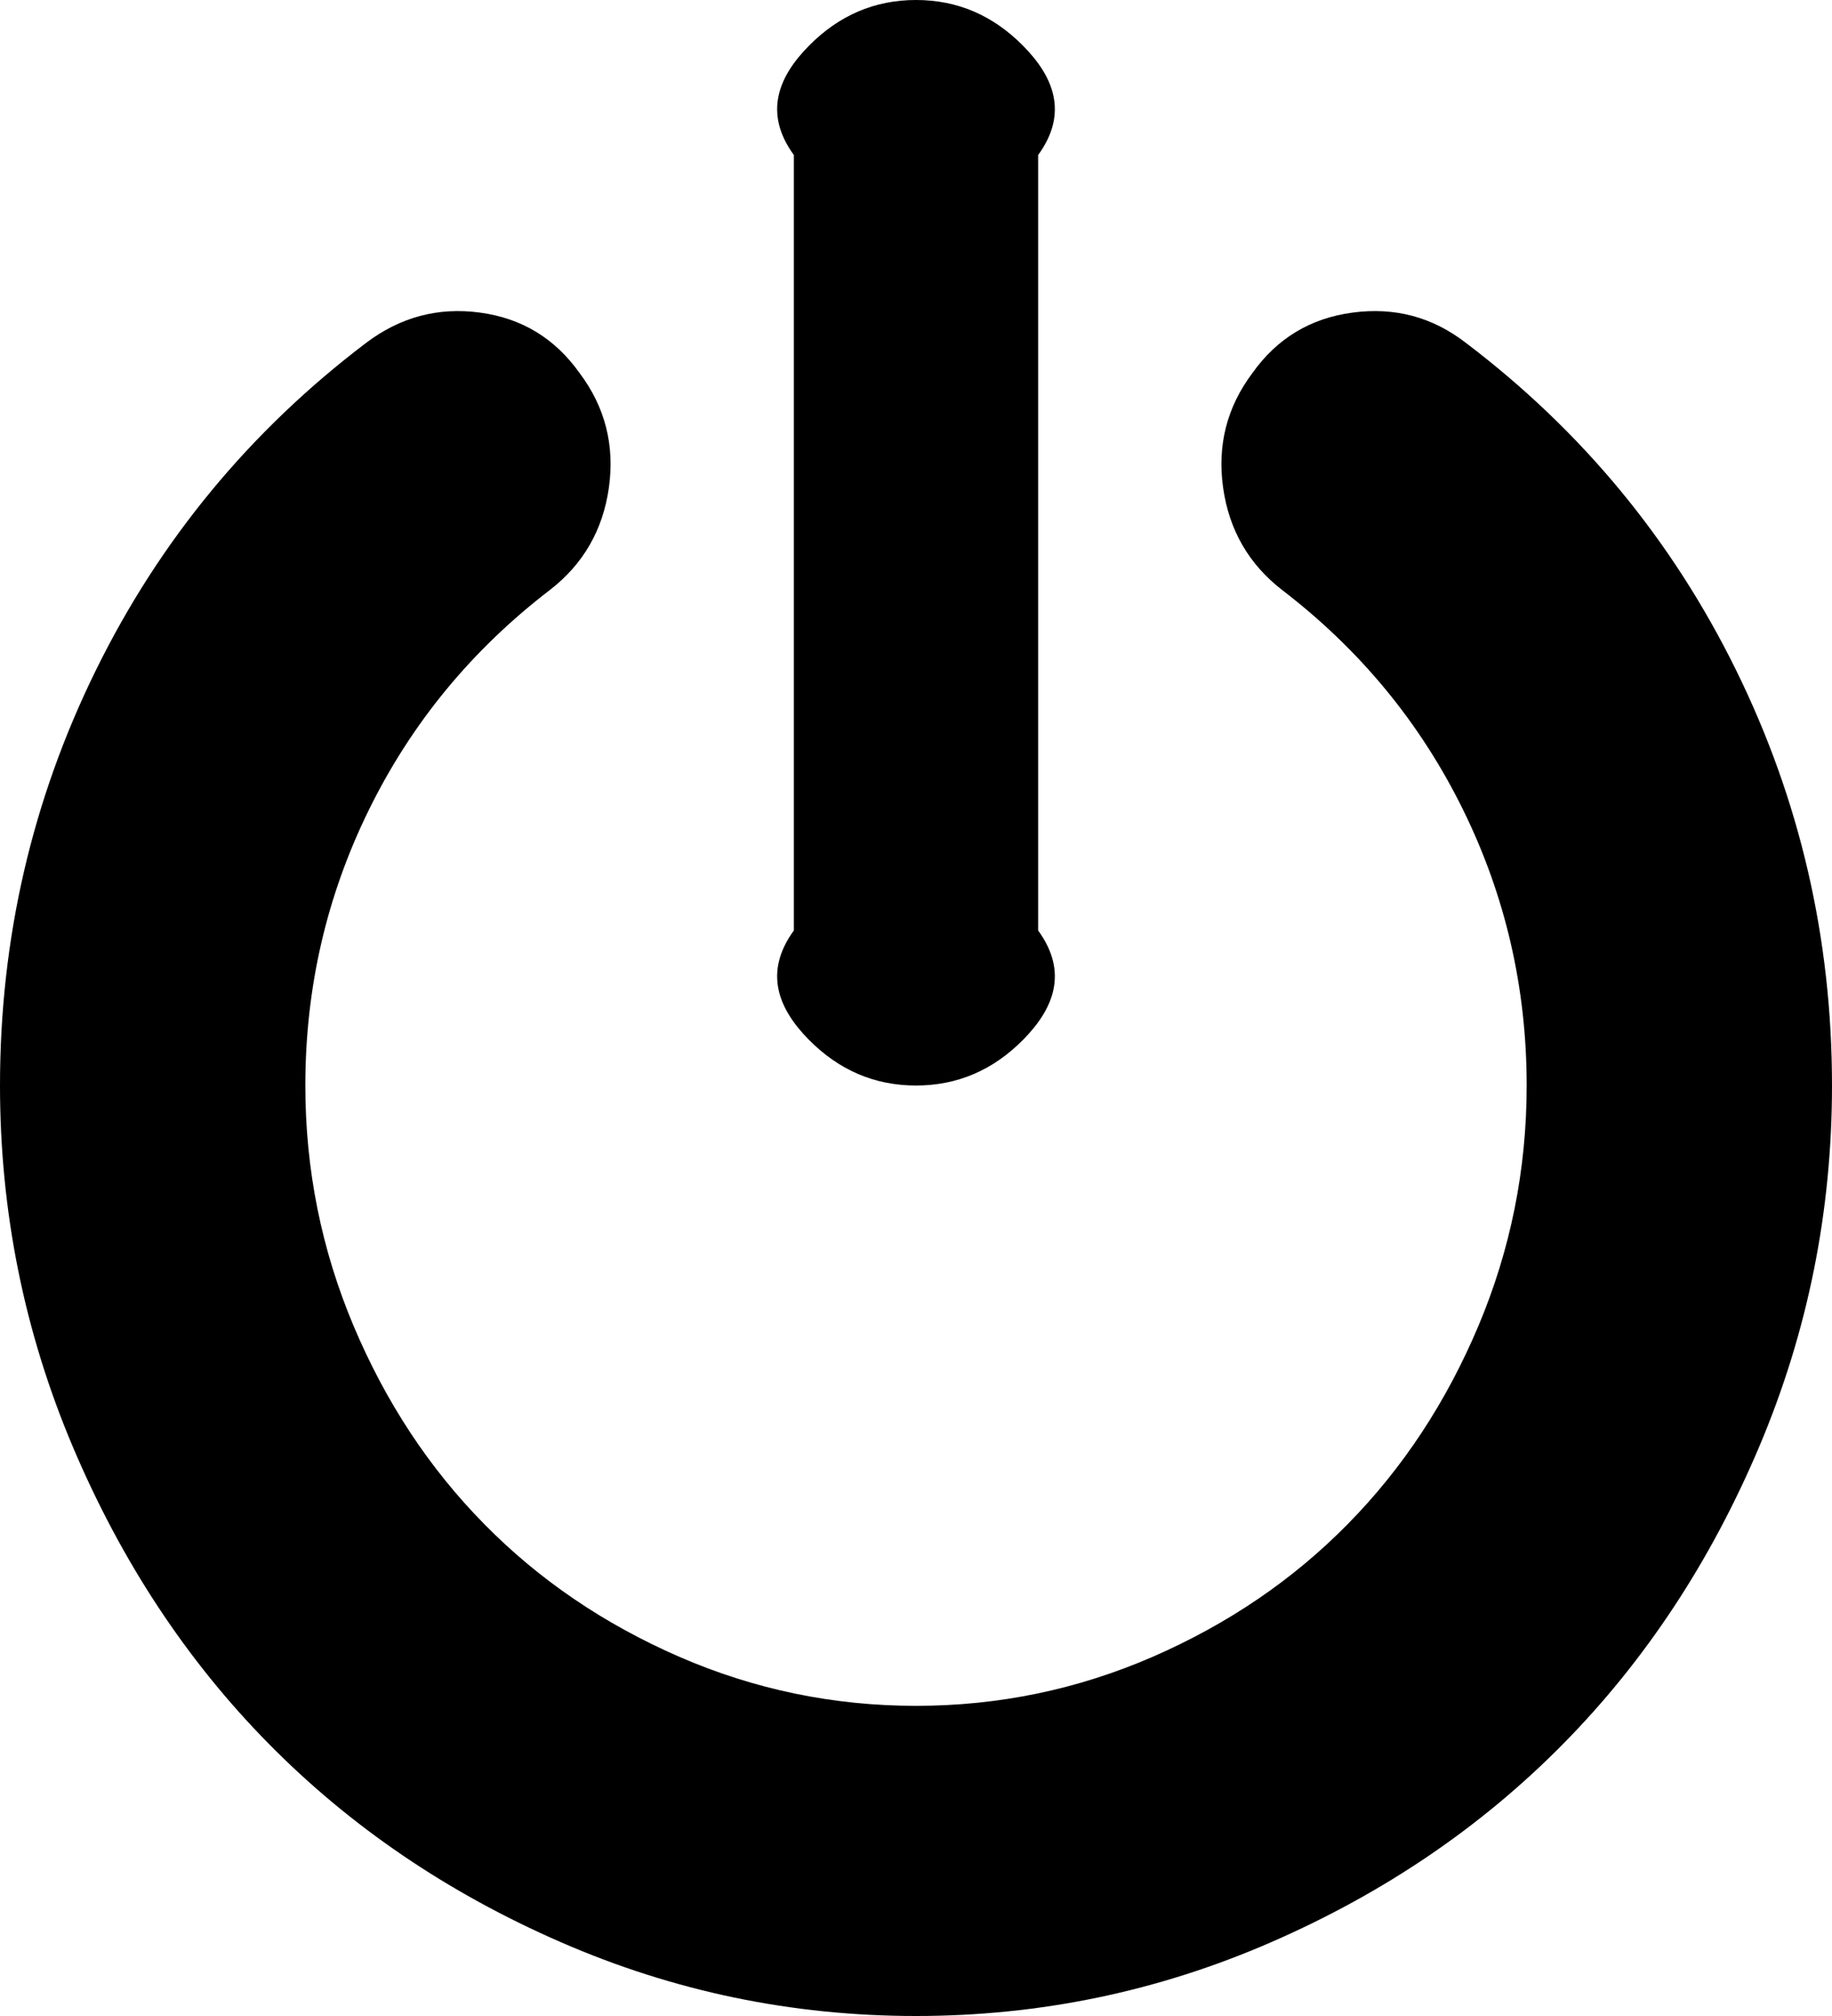 ﻿<?xml version="1.0" encoding="utf-8"?>
<svg version="1.1" xmlns:xlink="http://www.w3.org/1999/xlink" width="30px" height="33px" xmlns="http://www.w3.org/2000/svg">
  <g transform="matrix(1 0 0 1 -180 -761 )">
    <path d="M 28.428 10.967  C 29.476 13.096  30 15.363  30 17.769  C 30 19.832  29.603 21.802  28.809 23.679  C 28.014 25.556  26.947 27.176  25.605 28.538  C 24.264 29.9  22.669 30.984  20.82 31.79  C 18.971 32.597  17.031 33  15 33  C 12.969 33  11.029 32.597  9.18 31.79  C 7.331 30.984  5.736 29.9  4.395 28.538  C 3.053 27.176  1.986 25.556  1.191 23.679  C 0.397 21.802  0 19.832  0 17.769  C 0 15.363  0.524 13.096  1.572 10.967  C 2.62 8.838  4.095 7.053  5.996 5.612  C 6.556 5.189  7.178 5.024  7.861 5.117  C 8.545 5.209  9.089 5.54  9.492 6.108  C 9.909 6.663  10.068 7.288  9.971 7.982  C 9.873 8.676  9.551 9.235  9.004 9.658  C 7.728 10.636  6.742 11.833  6.045 13.248  C 5.348 14.662  5 16.169  5 17.769  C 5 19.144  5.264 20.456  5.791 21.706  C 6.318 22.955  7.031 24.036  7.93 24.948  C 8.828 25.861  9.893 26.584  11.123 27.12  C 12.354 27.655  13.646 27.923  15 27.923  C 16.354 27.923  17.646 27.655  18.877 27.12  C 20.107 26.584  21.172 25.861  22.07 24.948  C 22.969 24.036  23.682 22.955  24.209 21.706  C 24.736 20.456  25 19.144  25 17.769  C 25 16.169  24.652 14.662  23.955 13.248  C 23.258 11.833  22.272 10.636  20.996 9.658  C 20.449 9.235  20.127 8.676  20.029 7.982  C 19.932 7.288  20.091 6.663  20.508 6.108  C 20.911 5.54  21.458 5.209  22.148 5.117  C 22.839 5.024  23.457 5.189  24.004 5.612  C 25.905 7.053  27.38 8.838  28.428 10.967  Z M 16.758 0.754  C 17.253 1.256  17.5 1.851  17 2.538  L 17 15.231  C 17.5 15.918  17.253 16.513  16.758 17.016  C 16.263 17.518  15.677 17.769  15 17.769  C 14.323 17.769  13.737 17.518  13.242 17.016  C 12.747 16.513  12.5 15.918  13 15.231  L 13 2.538  C 12.5 1.851  12.747 1.256  13.242 0.754  C 13.737 0.251  14.323 0  15 0  C 15.677 0  16.263 0.251  16.758 0.754  Z " fill-rule="nonzero" fill="#000000" stroke="none" transform="matrix(1 0 0 1 180 761 )" />
  </g>
</svg>